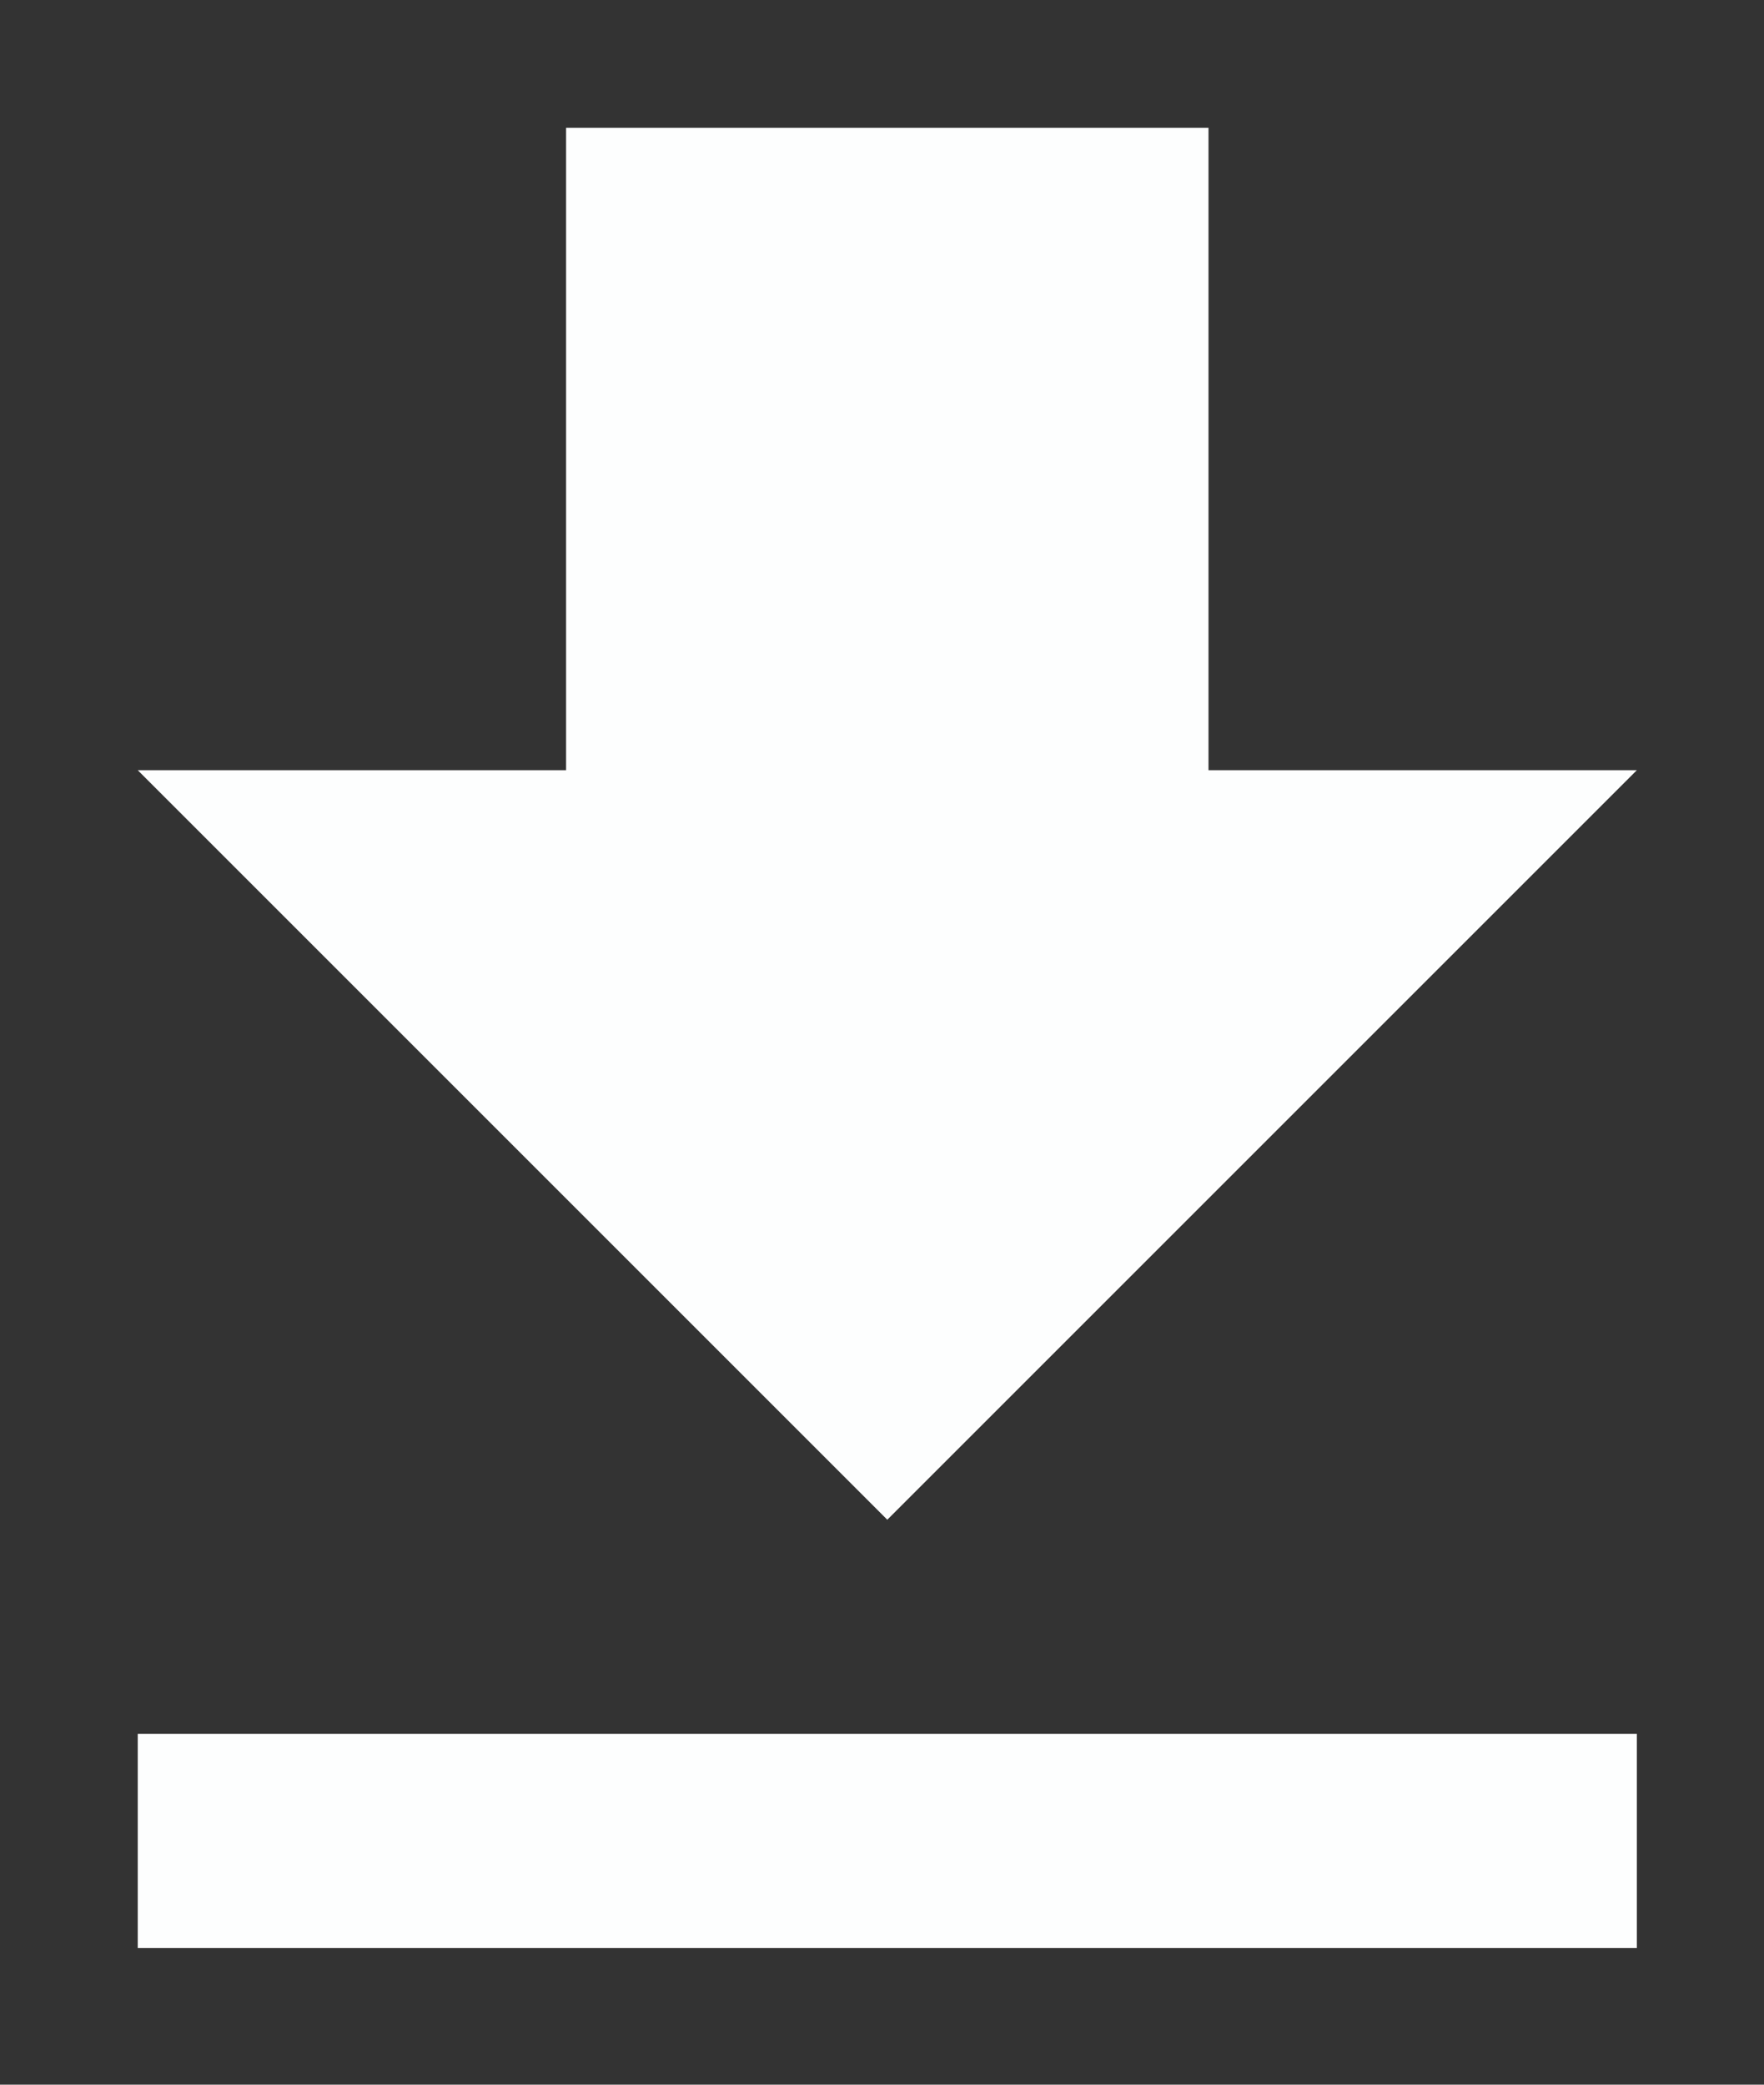 <svg width="11" height="13" viewBox="0 0 11 13" fill="none" xmlns="http://www.w3.org/2000/svg">
<rect x="0" y="0" width="11" height="13" fill="#333333" stroke="none"/>
<path d="M10.207 12.148H0.859V10.812H10.207V12.148ZM0.859 4.803H3.53V0.797H7.536V4.803H10.207L5.533 9.477L0.859 4.803Z" fill="#FDFEFE"/>
</svg>
